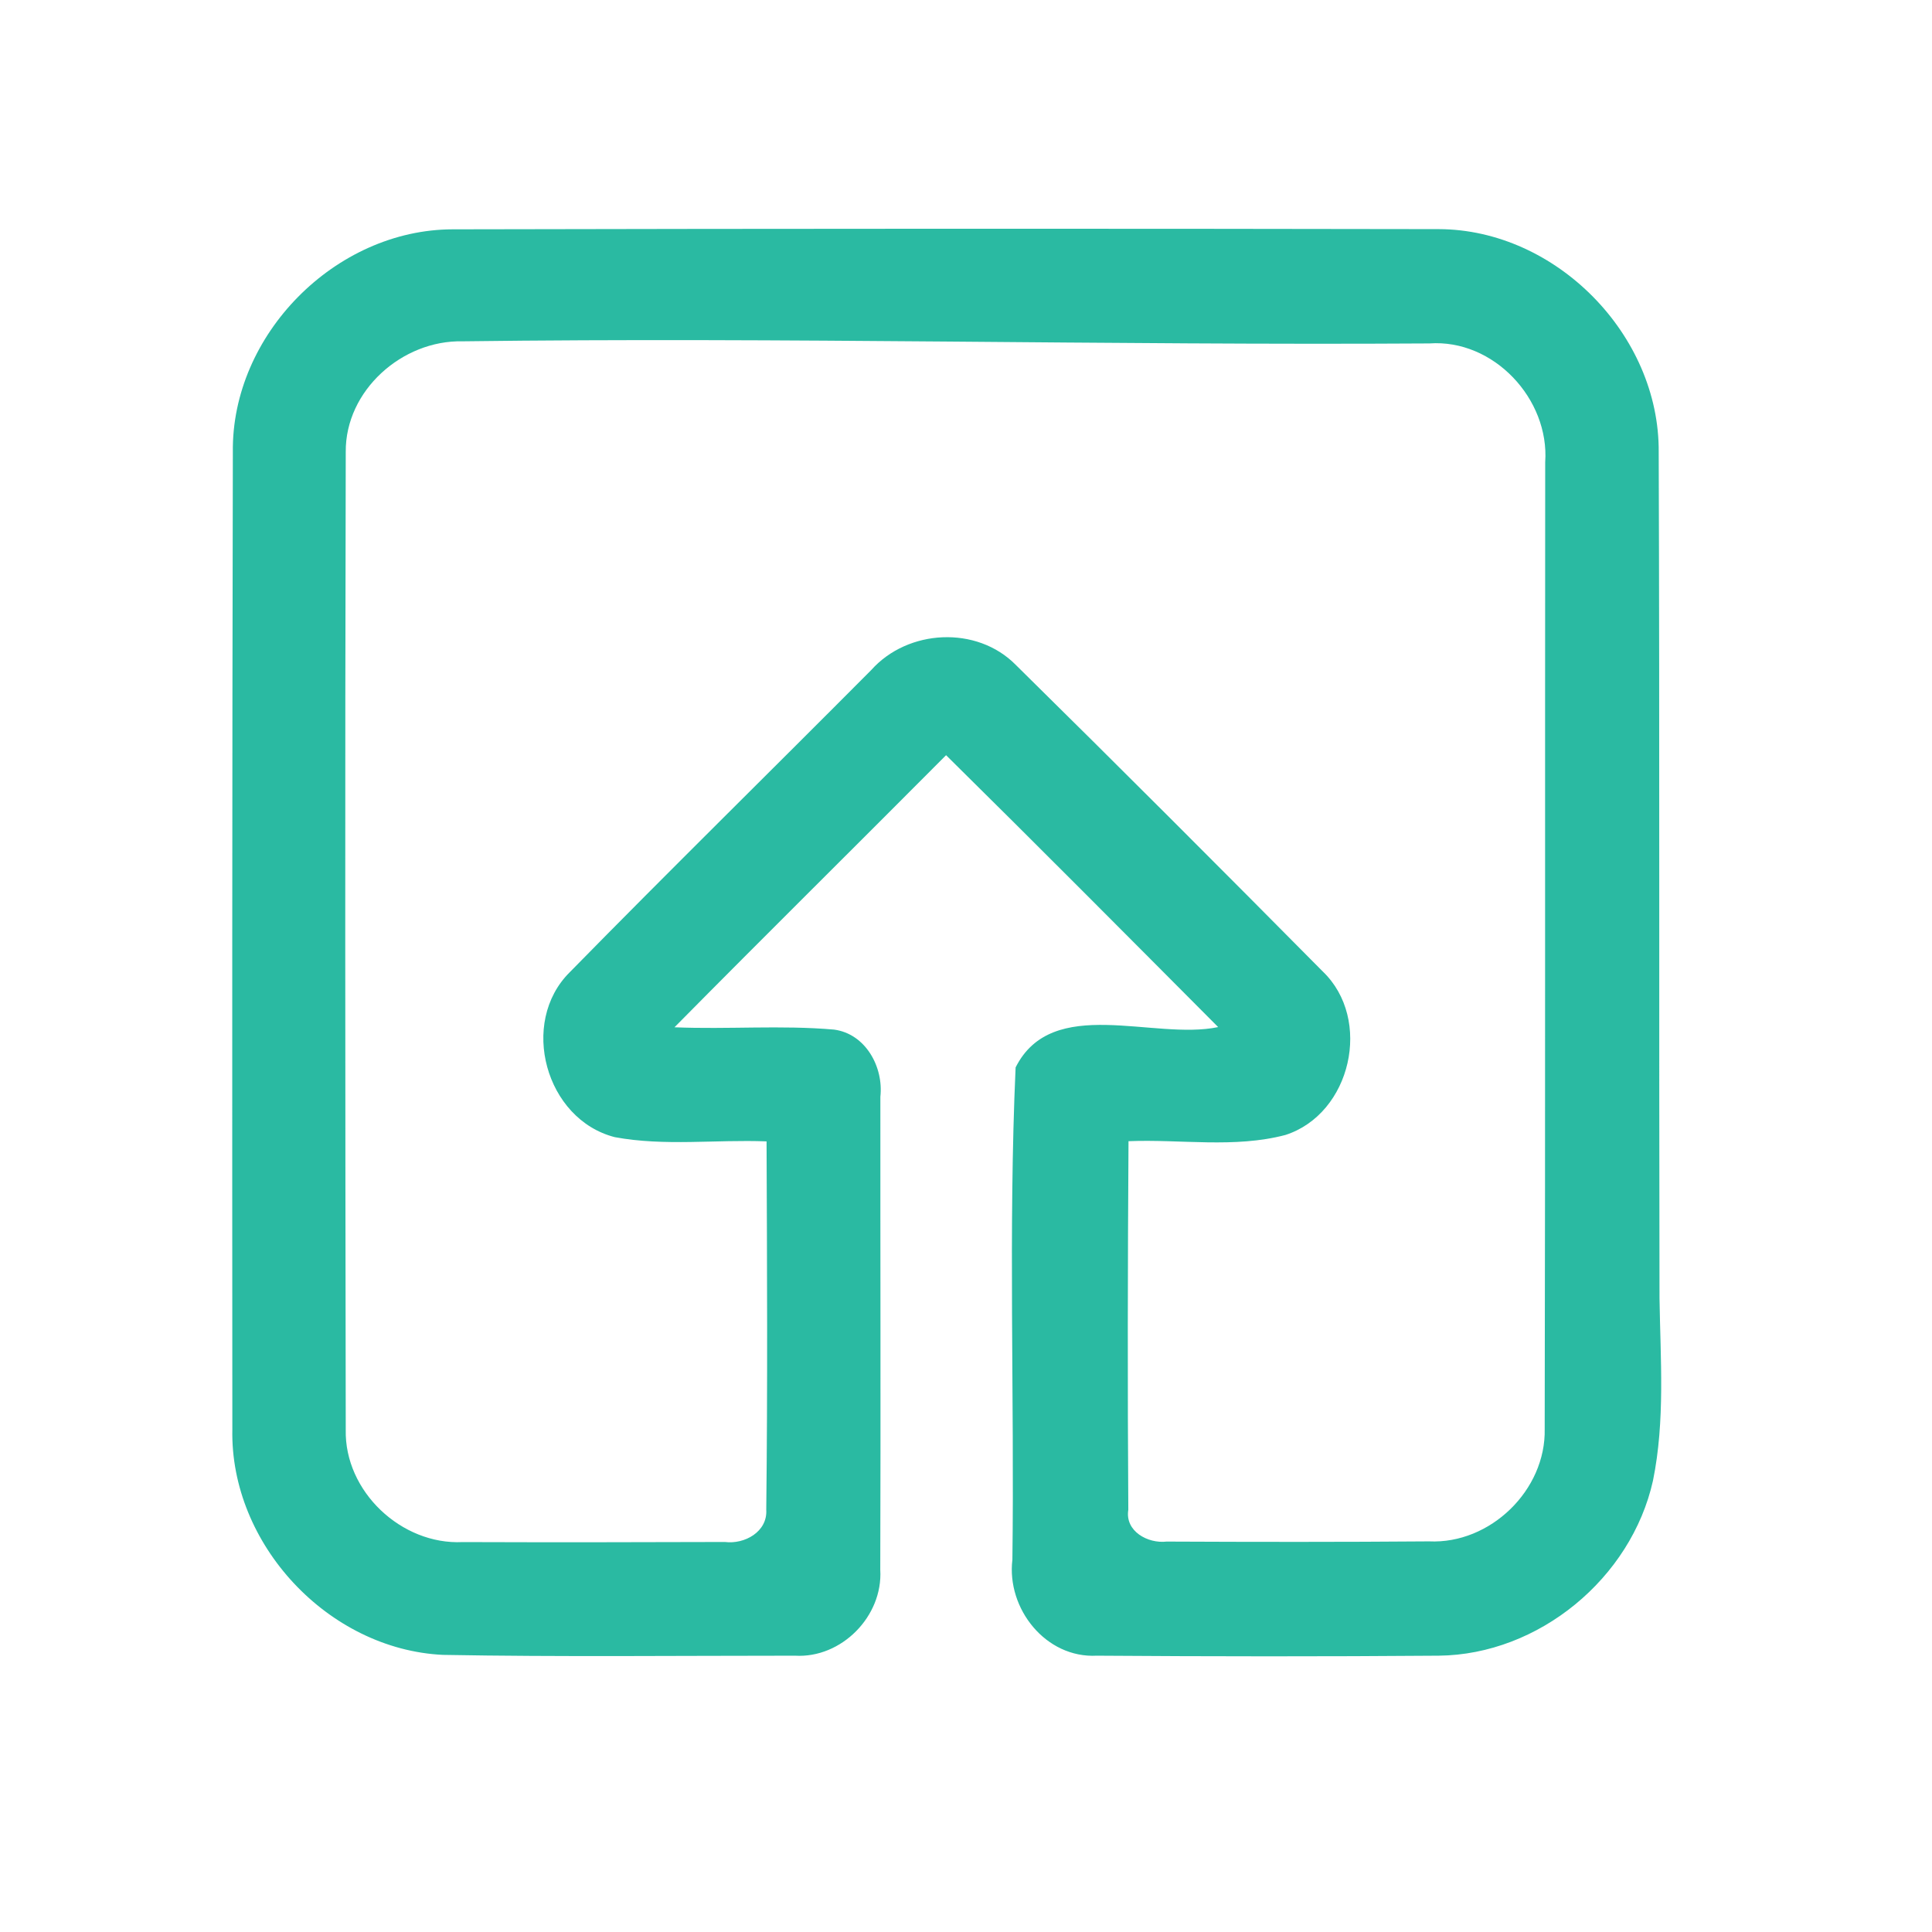 <?xml version="1.0" encoding="UTF-8" ?>
<!DOCTYPE svg PUBLIC "-//W3C//DTD SVG 1.1//EN" "http://www.w3.org/Graphics/SVG/1.1/DTD/svg11.dtd">
<svg width="192pt" height="192pt" viewBox="0 0 192 192" version="1.1" xmlns="http://www.w3.org/2000/svg">
<g id="#2abaa2ff">
<path fill="#2abaa2" opacity="1.00" d=" M 23.14 44.93 C 22.99 33.26 33.33 22.81 44.99 22.79 C 77.66 22.72 110.32 22.71 142.99 22.77 C 154.64 22.81 164.94 33.29 164.84 44.94 C 164.94 72.96 164.86 100.98 164.92 129.01 C 165.01 135.05 165.49 141.18 164.27 147.15 C 162.11 156.84 152.93 164.44 142.97 164.54 C 131.65 164.63 120.32 164.62 109.00 164.54 C 103.93 164.81 100.02 159.87 100.61 155.00 C 100.82 138.70 100.20 122.35 100.93 106.08 C 104.58 98.82 114.63 103.42 121.06 102.07 C 112.07 93.04 103.09 84.00 94.02 75.05 C 85.04 84.08 75.98 93.03 67.03 102.09 C 72.32 102.31 77.62 101.86 82.89 102.32 C 86.02 102.74 87.82 106.03 87.49 109.00 C 87.48 124.66 87.53 140.34 87.48 156.00 C 87.76 160.62 83.62 164.82 79.00 164.54 C 67.34 164.54 55.67 164.67 44.01 164.46 C 32.61 163.91 22.86 153.46 23.09 142.05 C 23.07 109.68 23.07 77.30 23.14 44.93 M 34.36 44.91 C 34.28 77.30 34.31 109.69 34.36 142.08 C 34.22 148.21 39.89 153.55 45.98 153.25 C 54.67 153.28 63.36 153.27 72.04 153.24 C 73.99 153.49 76.29 152.23 76.15 150.03 C 76.29 137.84 76.23 125.63 76.18 113.43 C 71.16 113.23 66.06 113.93 61.10 113.01 C 54.21 111.25 51.57 101.63 56.62 96.62 C 66.52 86.52 76.62 76.61 86.59 66.58 C 90.22 62.52 97.07 62.15 100.94 66.07 C 111.18 76.16 121.34 86.33 131.45 96.54 C 136.42 101.29 134.28 110.68 127.75 112.79 C 122.68 114.13 117.33 113.20 112.15 113.41 C 112.07 125.62 112.05 137.84 112.13 150.04 C 111.78 152.18 114.08 153.42 115.94 153.20 C 124.63 153.24 133.32 153.25 142.01 153.18 C 148.09 153.47 153.65 148.09 153.51 141.99 C 153.58 109.98 153.53 77.96 153.56 45.94 C 154.00 39.65 148.43 33.68 142.05 34.13 C 110.01 34.33 77.99 33.50 45.96 33.92 C 39.97 33.79 34.31 38.81 34.36 44.91 Z" />
</g>
</svg>
